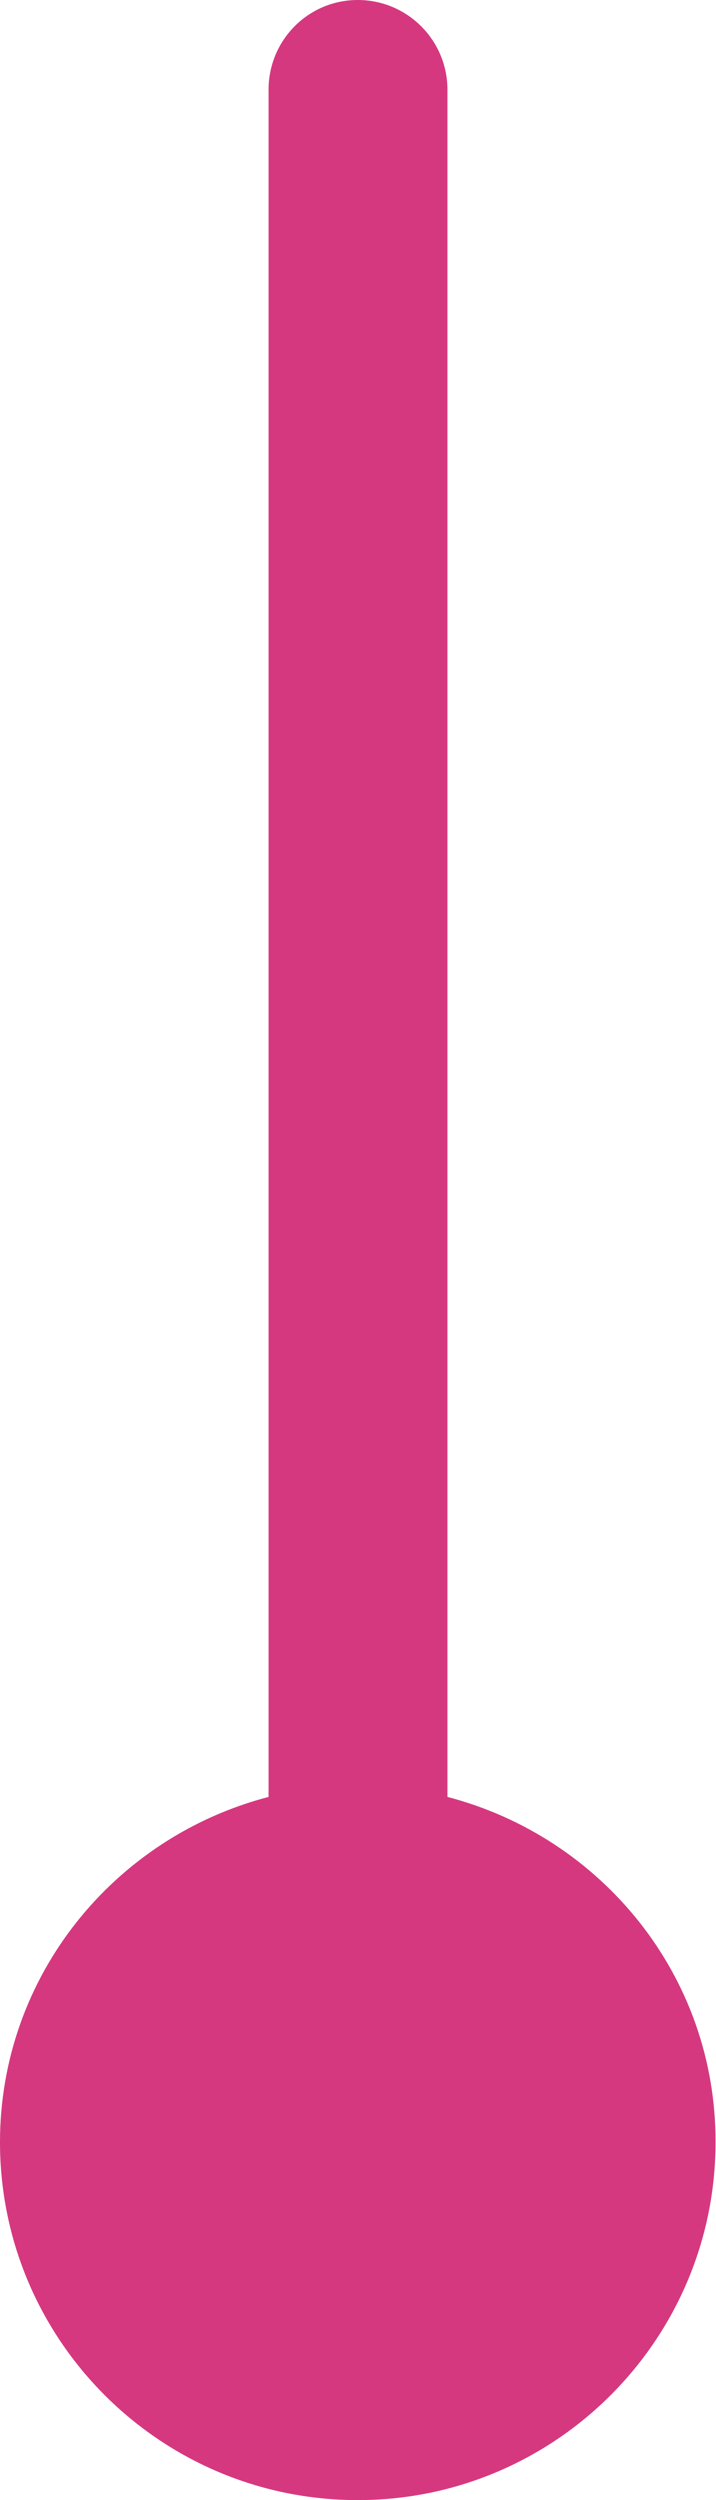 <svg xmlns="http://www.w3.org/2000/svg" viewBox="0 0 15.33 53.51" preserveAspectRatio="xMinYMax"><path fill="#D63880" d="M9.58 38.46V1.92C9.58.86 8.72 0 7.66 0S5.75.86 5.75 1.92v36.54C2.45 39.32 0 42.29 0 45.85c0 4.23 3.43 7.66 7.66 7.66s7.66-3.44 7.66-7.66c.01-3.56-2.44-6.53-5.74-7.39z"/></svg>